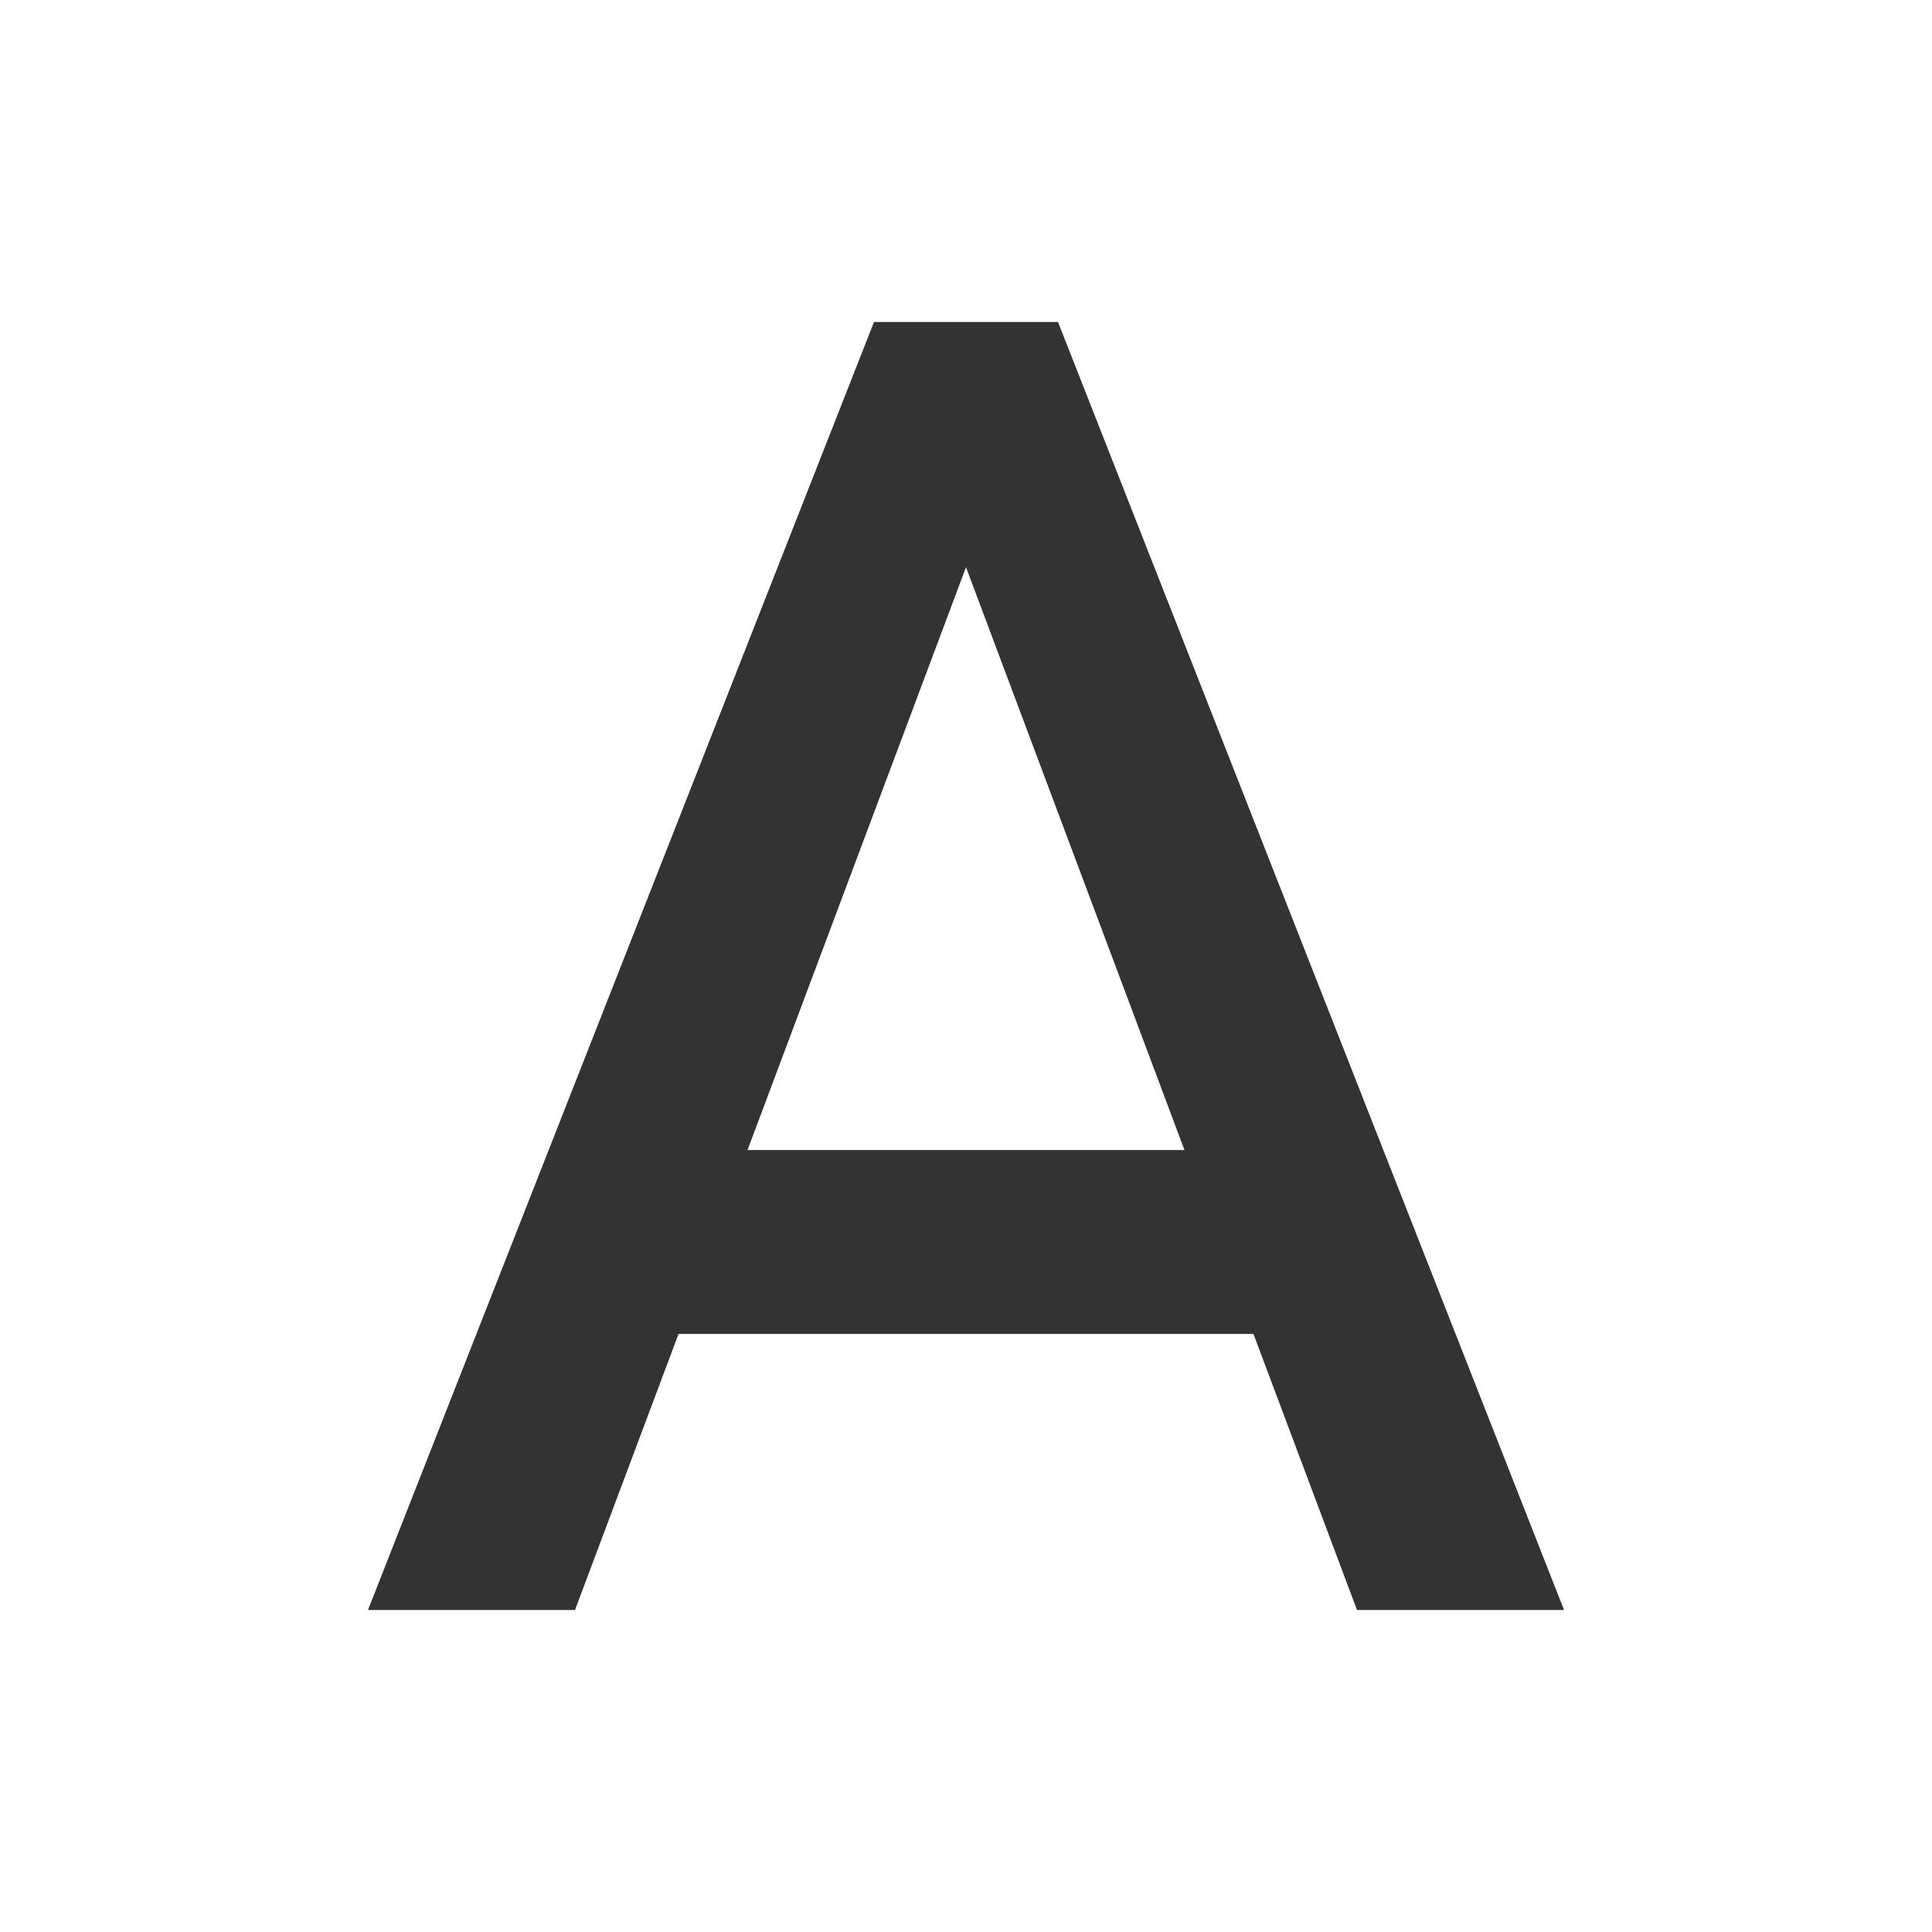 <svg xmlns="http://www.w3.org/2000/svg" width="24" height="24"><path fill="#333" d="M10.857 4L4.571 20h2.572l1.286-3.429h7.142L16.857 20h2.572L13.143 4h-2.286M9.286 14.286L12 7.046l2.714 7.24H9.286"/></svg>